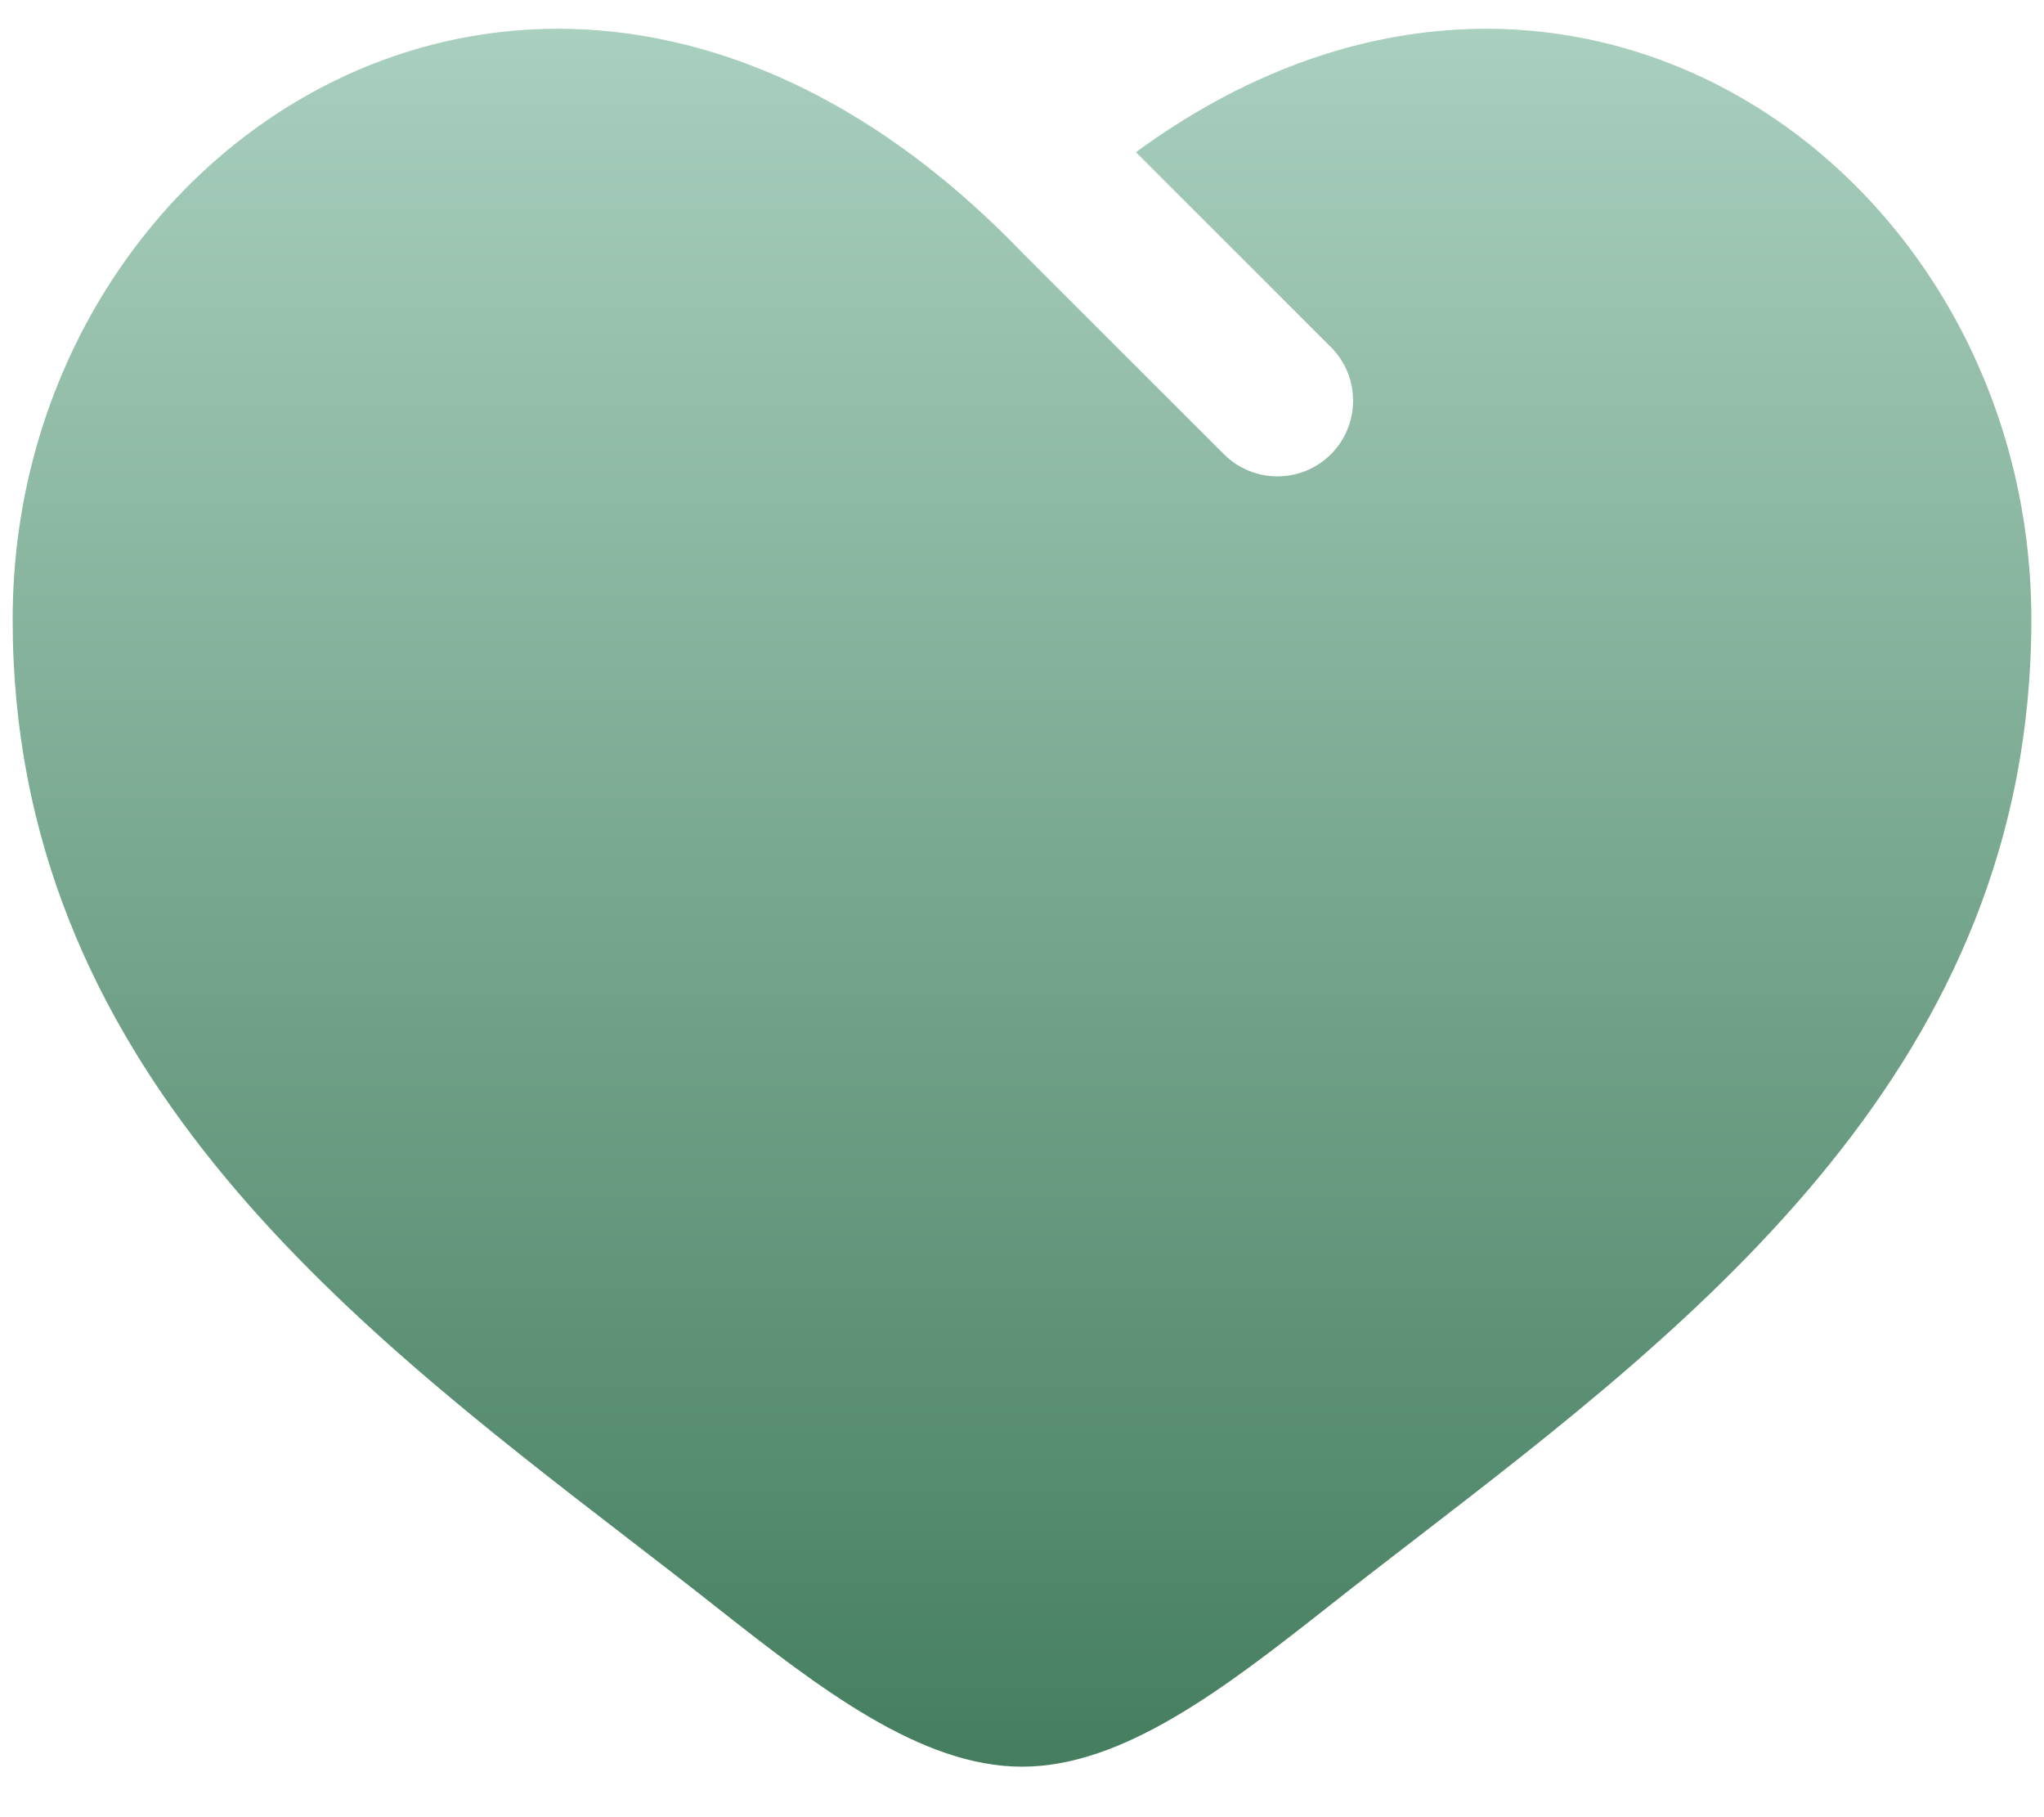 <svg width="27" height="24" viewBox="0 0 27 24" fill="none" xmlns="http://www.w3.org/2000/svg">
<path d="M8.308 20.329C4.564 17.444 0.167 14.056 0.167 8.183C0.167 1.699 7.5 -2.899 13.5 3.334L16.167 5.999C16.557 6.389 17.19 6.389 17.581 5.999C17.971 5.608 17.971 4.975 17.581 4.585L15.005 2.01C20.658 -2.129 26.833 2.233 26.833 8.183C26.833 14.056 22.436 17.444 18.692 20.329C18.303 20.629 17.92 20.923 17.551 21.215C16.167 22.306 14.833 23.333 13.5 23.333C12.167 23.333 10.833 22.306 9.449 21.215C9.08 20.923 8.698 20.629 8.308 20.329Z" fill="url(#paint0_linear_111_1127)"/>
<defs>
<linearGradient id="paint0_linear_111_1127" x1="13.5" y1="0.38" x2="13.5" y2="23.333" gradientUnits="userSpaceOnUse">
<stop stop-color="#A9CFBE"/>
<stop offset="1" stop-color="#457E5F"/>
</linearGradient>
</defs>
</svg>
